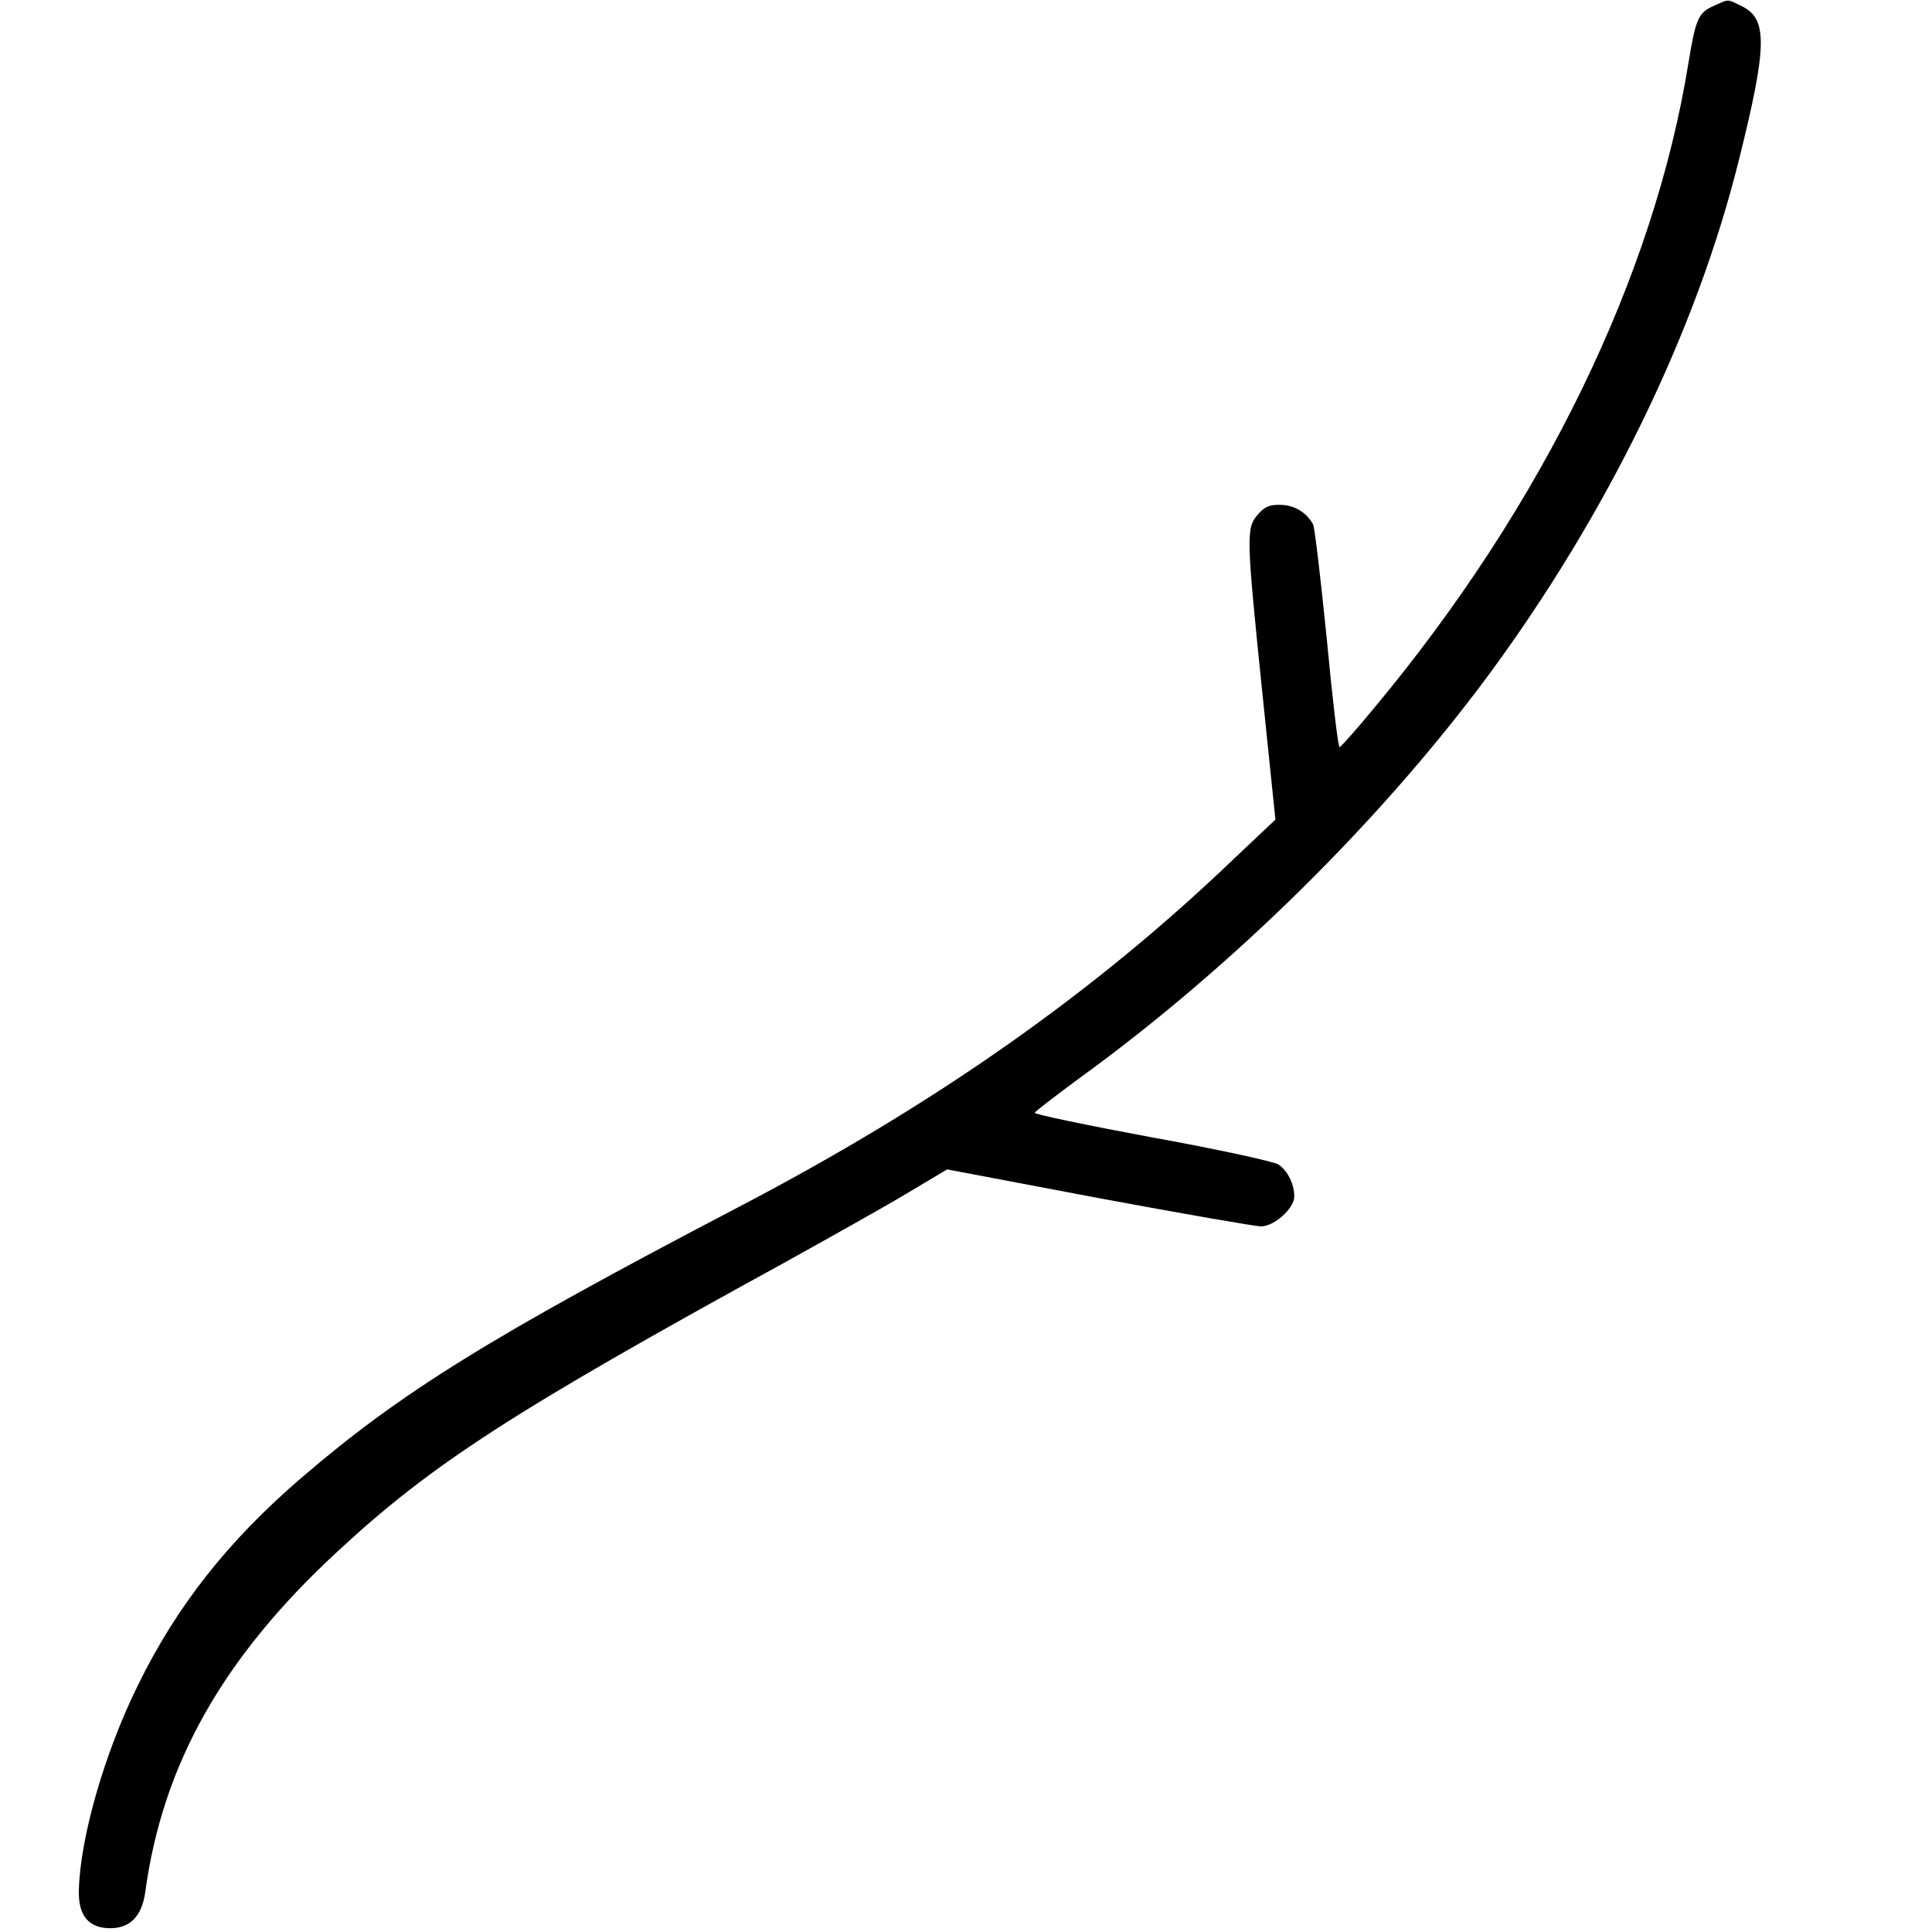 <?xml version="1.0" standalone="no"?>
<!DOCTYPE svg PUBLIC "-//W3C//DTD SVG 20010904//EN"
 "http://www.w3.org/TR/2001/REC-SVG-20010904/DTD/svg10.dtd">
<svg version="1.0" xmlns="http://www.w3.org/2000/svg"
 width="512pt" height="512pt" viewBox="0 0 512 512"
 preserveAspectRatio="xMidYMid meet">

<g transform="translate(0,512) scale(0.1,-0.1)"
fill="#000000" stroke="none">
<path d="M4543 5105 c-42 -18 -49 -34 -68 -149 -91 -569 -387 -1177 -834
-1713 -47 -57 -88 -103 -91 -103 -4 0 -19 129 -34 288 -16 158 -32 294 -36
302 -17 31 -48 51 -85 52 -30 1 -43 -4 -62 -26 -31 -36 -30 -59 12 -469 l35
-339 -108 -102 c-370 -355 -792 -652 -1317 -926 -656 -343 -893 -490 -1157
-717 -193 -166 -329 -338 -432 -548 -89 -180 -154 -406 -157 -545 -2 -66 26
-100 83 -100 53 0 84 32 93 96 46 339 206 622 509 902 250 232 463 370 1185
766 117 65 262 146 322 182 l109 65 401 -76 c221 -41 415 -75 431 -75 35 0 88
48 88 79 0 33 -18 69 -42 85 -13 8 -164 41 -336 72 -172 32 -311 61 -310 65 2
4 55 45 119 92 404 293 798 682 1083 1067 315 427 551 910 664 1365 76 304 77
376 7 409 -39 19 -32 19 -72 1z"/>
</g>
</svg>
